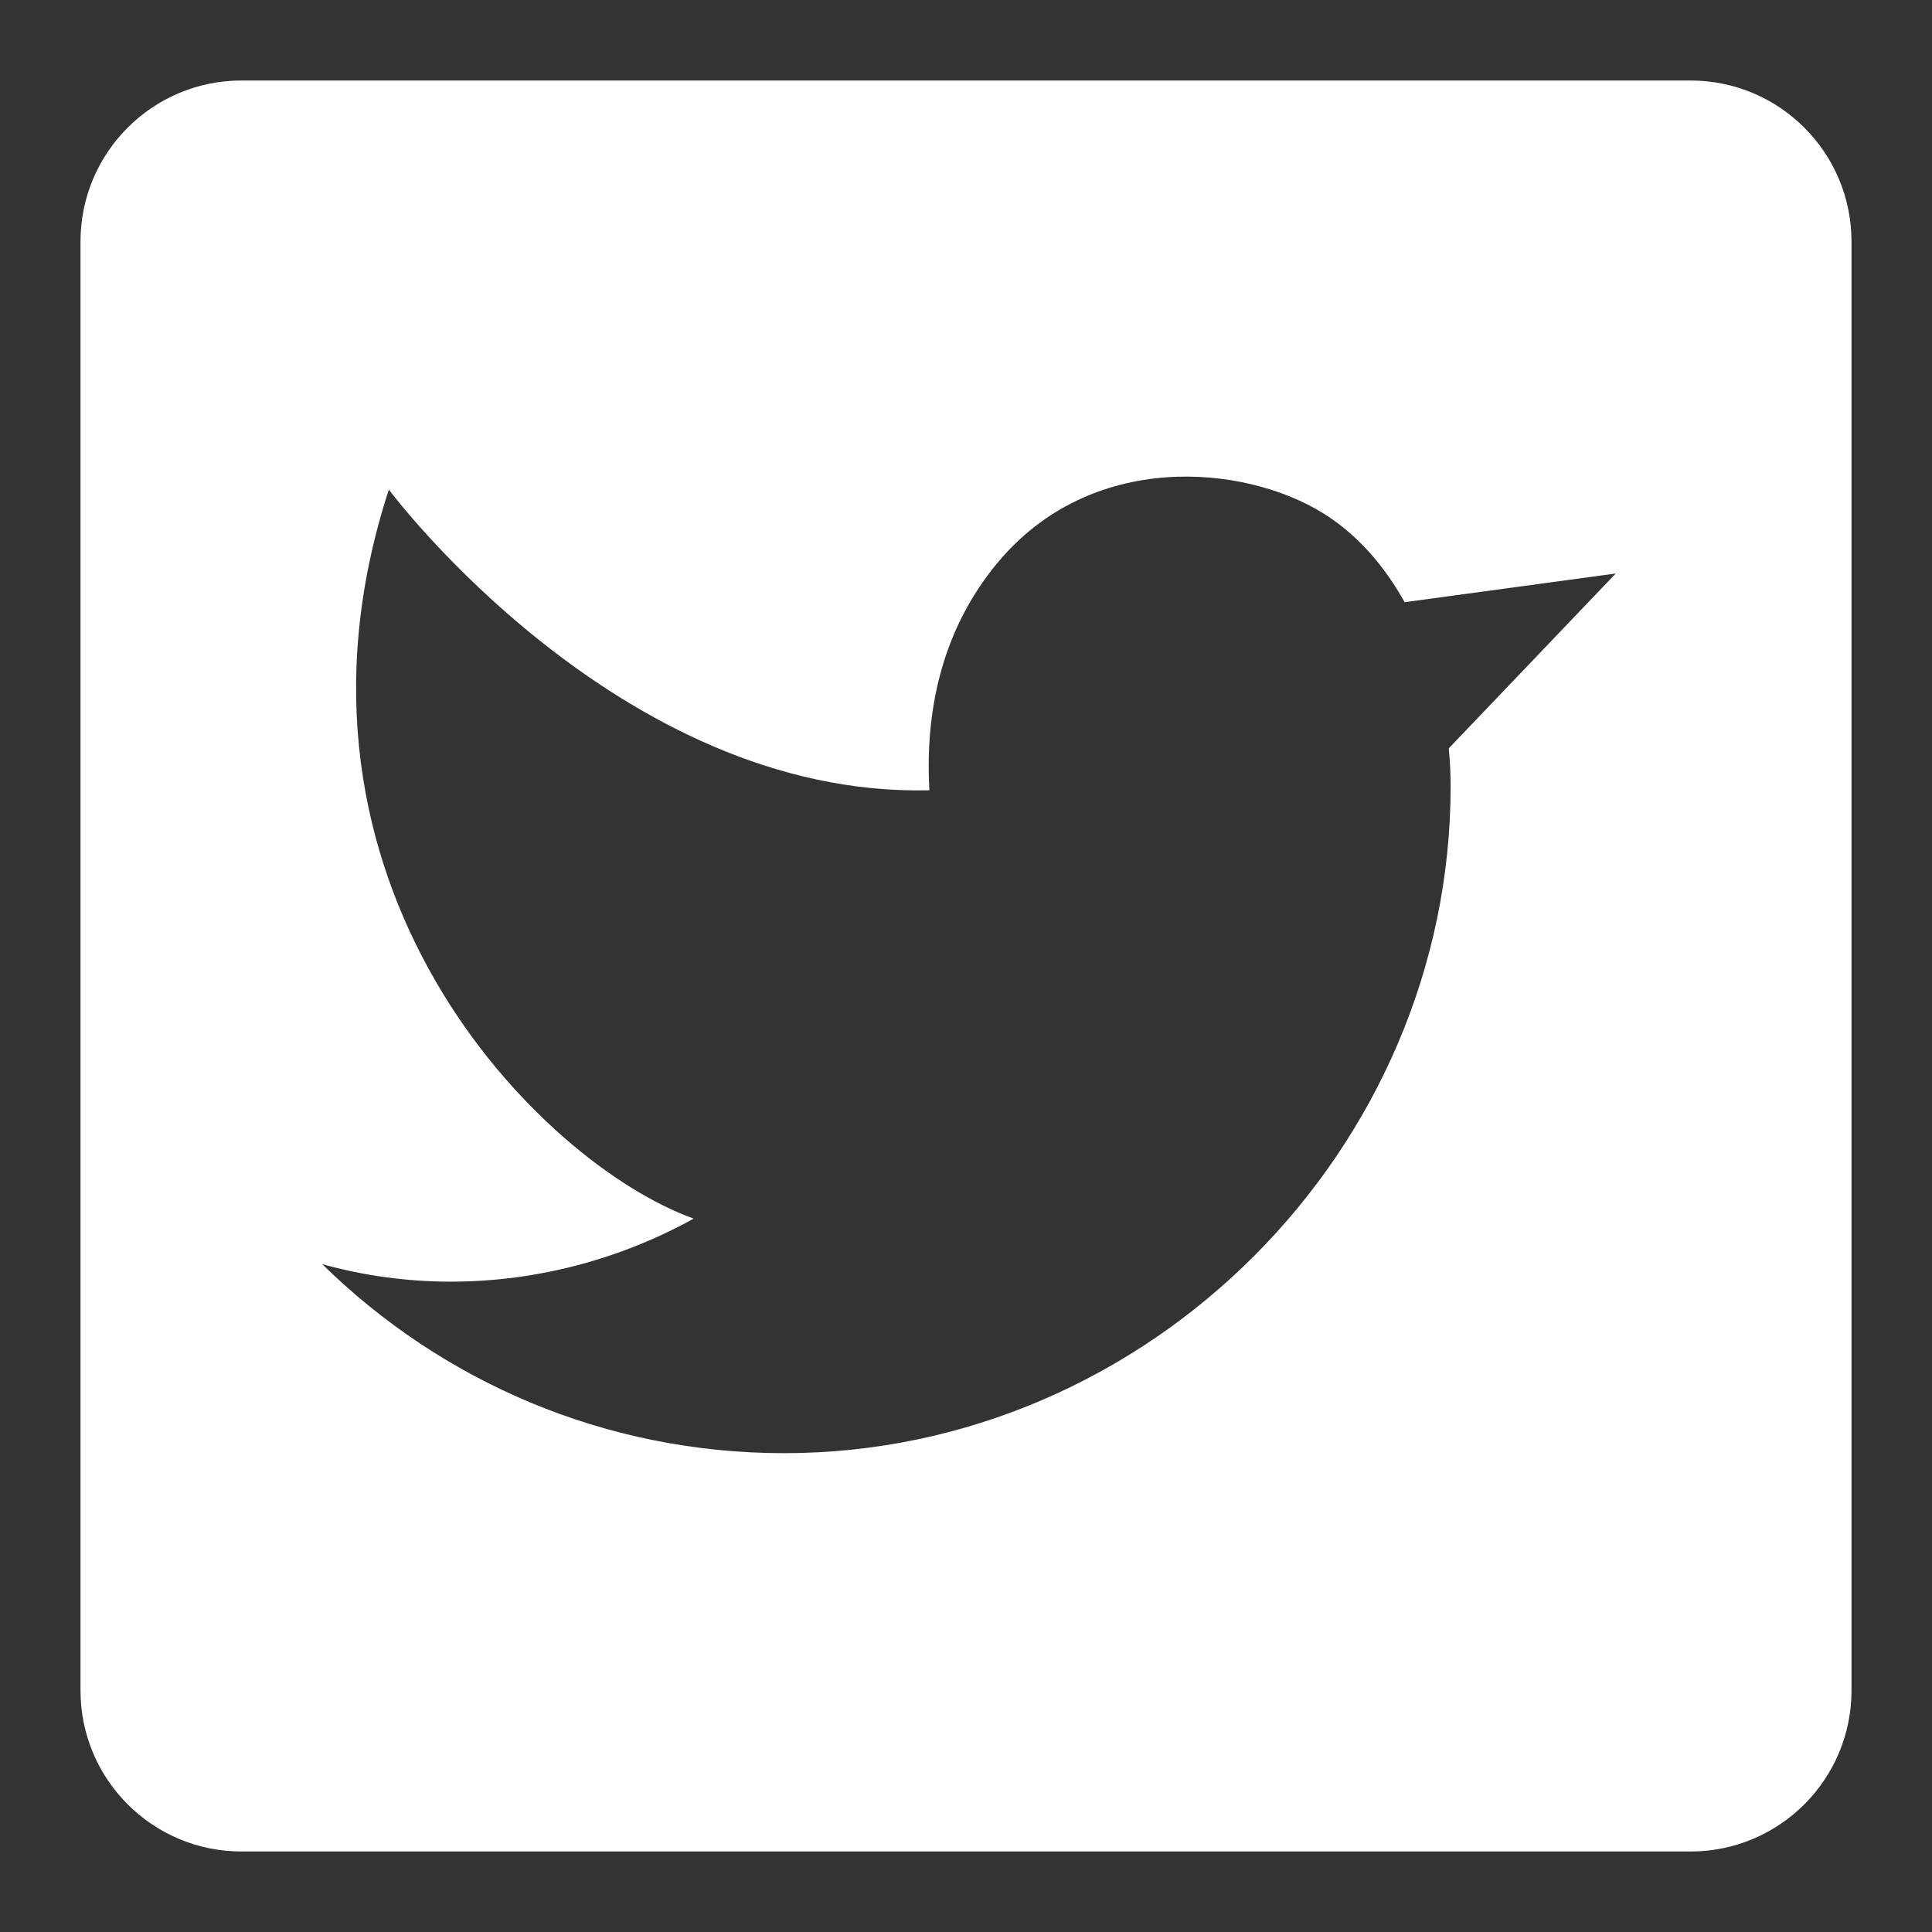 <?xml version="1.0" encoding="utf-8"?>
<!-- Generator: Adobe Illustrator 16.2.0, SVG Export Plug-In . SVG Version: 6.00 Build 0)  -->
<!DOCTYPE svg PUBLIC "-//W3C//DTD SVG 1.1//EN" "http://www.w3.org/Graphics/SVG/1.1/DTD/svg11.dtd">
<svg version="1.1" id="Layer_1" xmlns="http://www.w3.org/2000/svg" xmlns:xlink="http://www.w3.org/1999/xlink" x="0px" y="0px"
	 width="600px" height="600px" viewBox="0 0 600 600" enable-background="new 0 0 600 600" xml:space="preserve">
<rect x="0" y="0" width="600" height="600" fill="#333333" stroke="none"/>
<path fill="#FFFFFF" d="M575,75c0-27.614-22.386-50-50-50H75c-27.614,0-50,22.386-50,50v450c0,27.614,22.386,50,50,50h450
	c27.614,0,50-22.386,50-50V75z M450.507,244.159c0,113.044-93.933,207.138-206.978,207.138c-55.877,0-106.515-22.4-143.45-58.698
	c12.715,3.534,26.112,5.431,39.952,5.431c26.899,0,52.869-7.115,75.398-19.573c-47.856-17.183-134.471-104.238-94.67-226.409
	c0,0,71.388,95.797,167.876,93.378c-1.522-26.785,4.942-51.077,21.058-70.527c29.168-35.203,76.671-30.673,101.084-15.59
	c10.737,6.634,19.162,16.417,25.445,27.709l65.56-8.91l-51.859,54.298C450.313,236.389,450.507,240.324,450.507,244.159z"/>
</svg>
